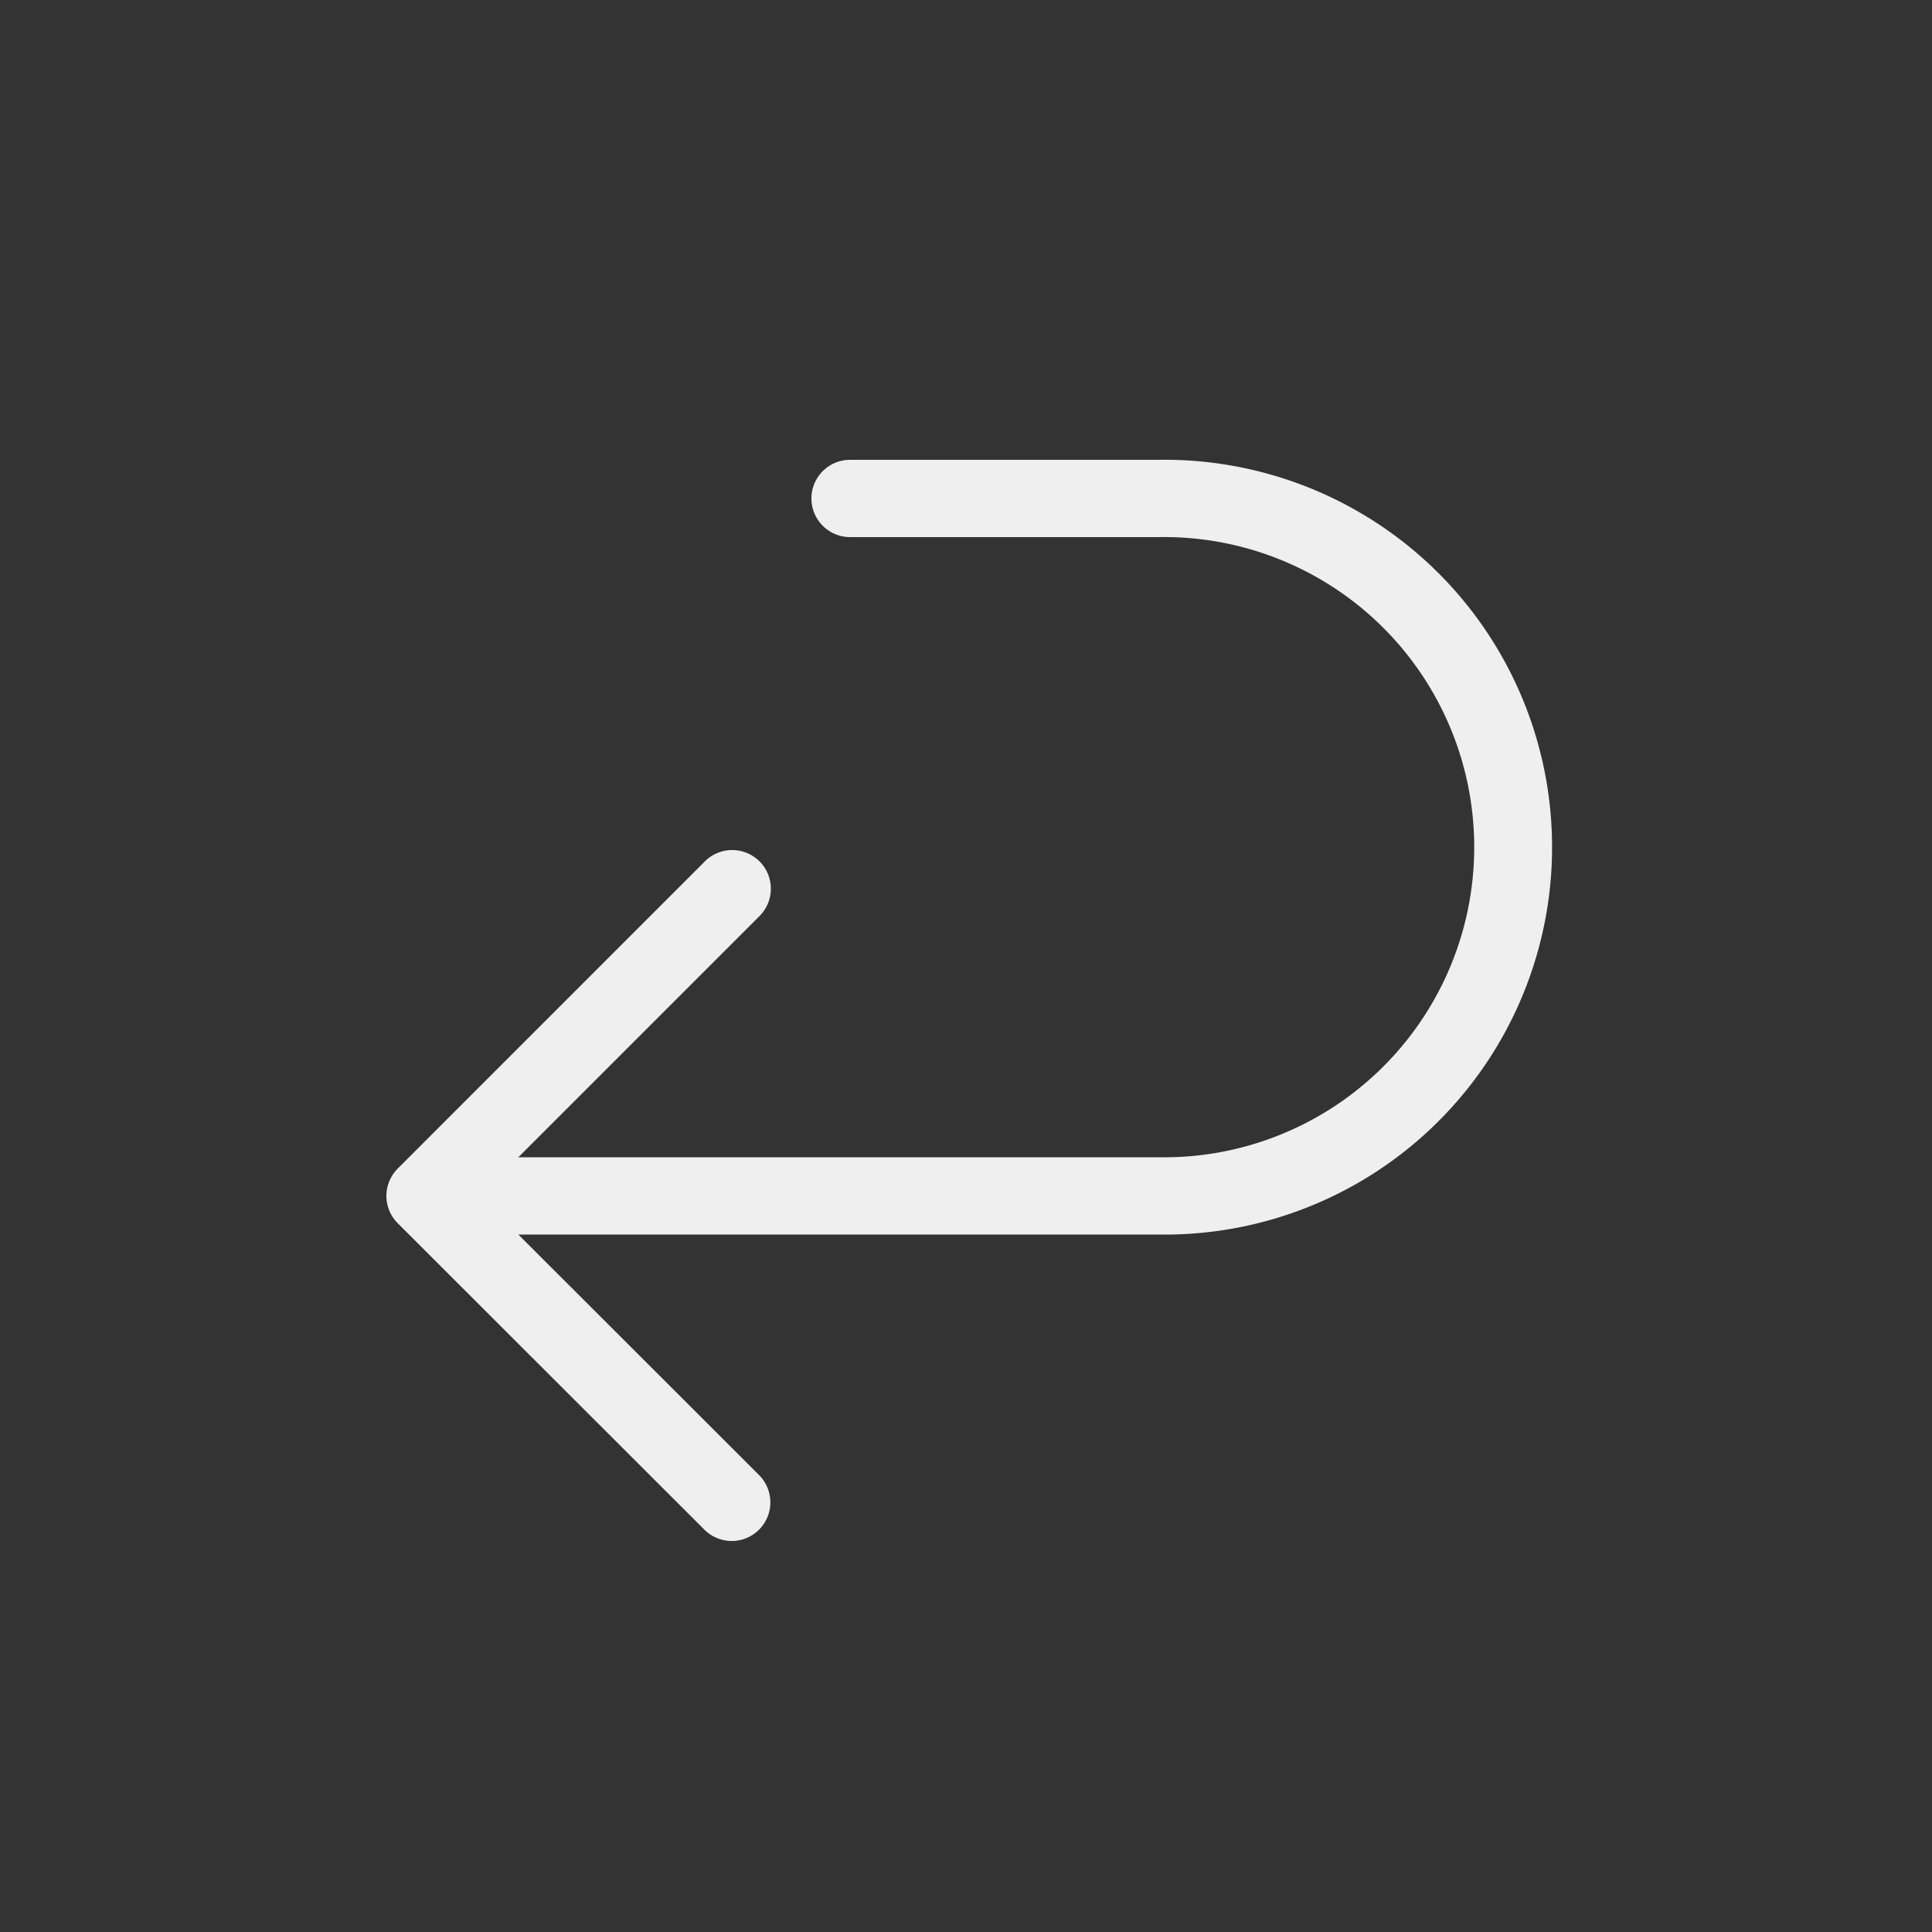 <svg id="Layer_1" data-name="Layer 1" xmlns="http://www.w3.org/2000/svg" viewBox="0 0 25 25"><rect x="0" y="0" width="25" height="25" fill="#333333" stroke="none"/><defs><style>.cls-1{fill:#efefef;}</style></defs><path class="cls-1" d="M15,5.95H11a.5.5,0,0,0,0,1h4a4.013,4.013,0,1,1,0,8.025H6.707l3.121-3.121a.5.5,0,0,0-.707-.708L5.147,15.121a.518.518,0,0,0-.109.163.5.5,0,0,0,.109.545L9.121,19.8a.5.5,0,0,0,.707-.707L6.707,15.975H15A5.013,5.013,0,1,0,15,5.95Z"/></svg>